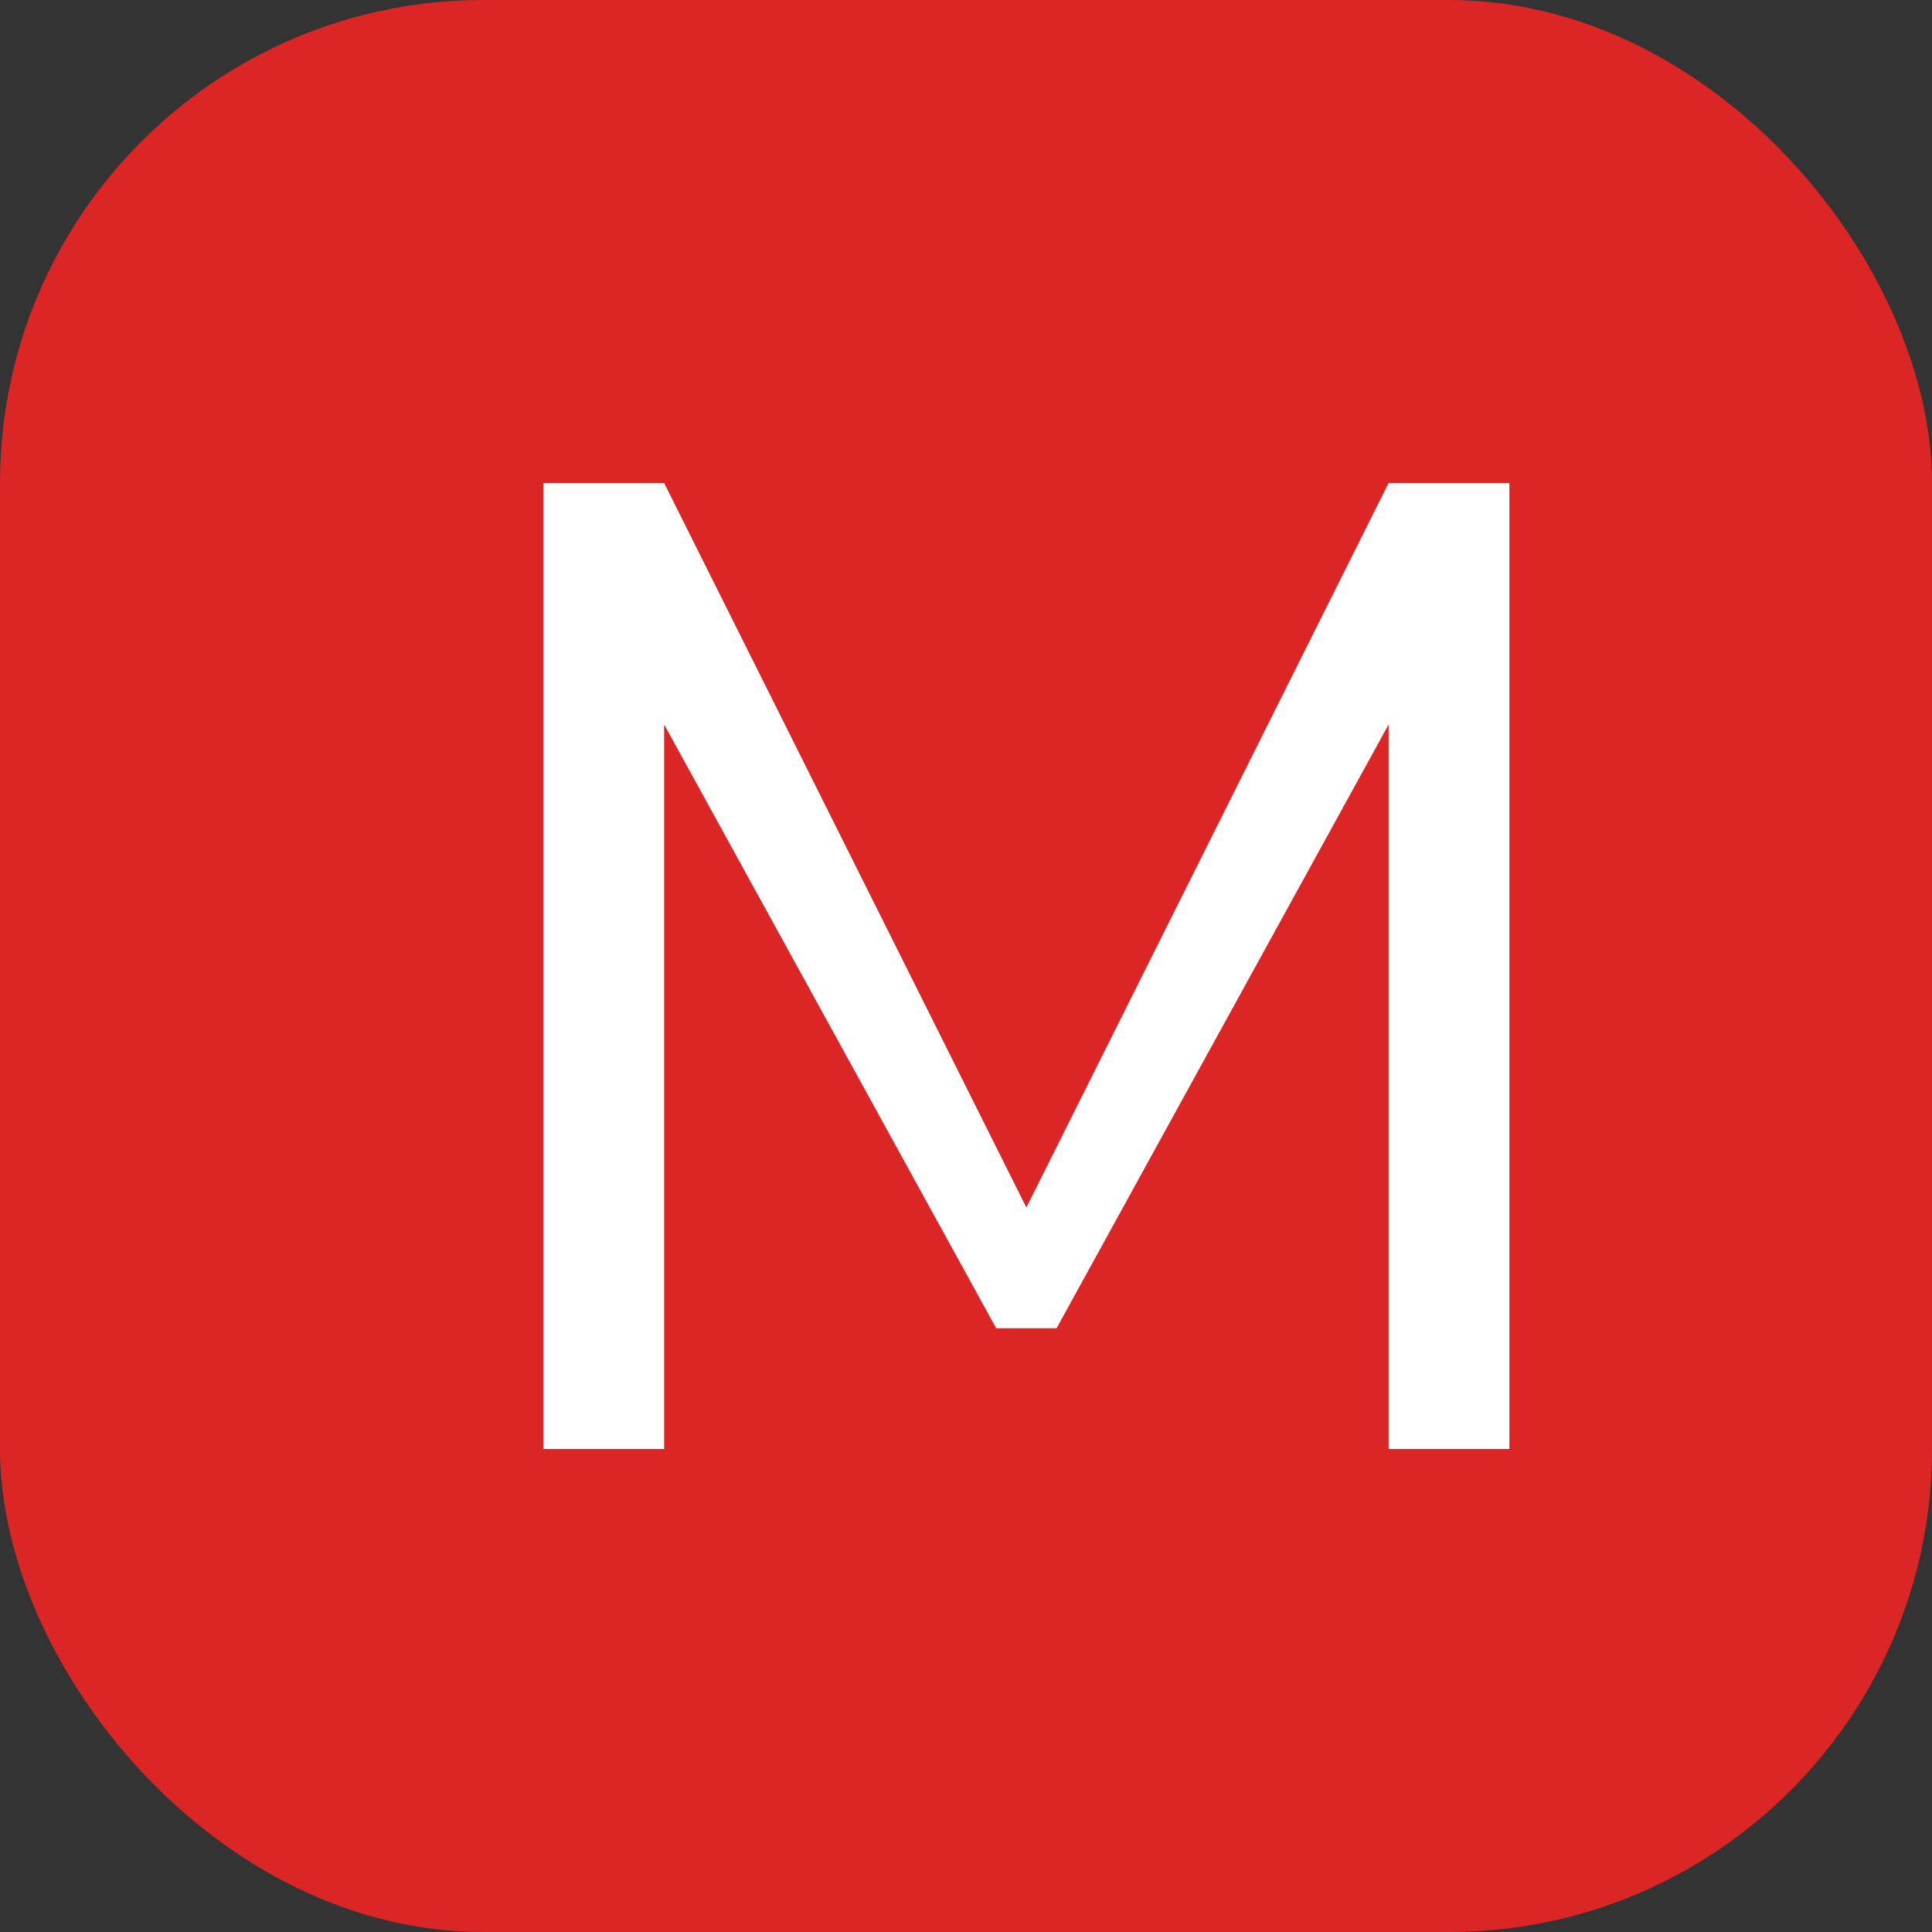 <?xml version="1.0" encoding="UTF-8"?>
<svg width="32" height="32" viewBox="0 0 32 32" fill="none" xmlns="http://www.w3.org/2000/svg">
  <rect x="0" y="0" width="32" height="32" fill="#333333" stroke="none"/>
  <rect width="32" height="32" rx="8" fill="#DC2626"/>
  <path d="M9 24V8H11L17 20L23 8H25V24H23V12L17.5 22H16.5L11 12V24H9Z" fill="white"/>
</svg> 